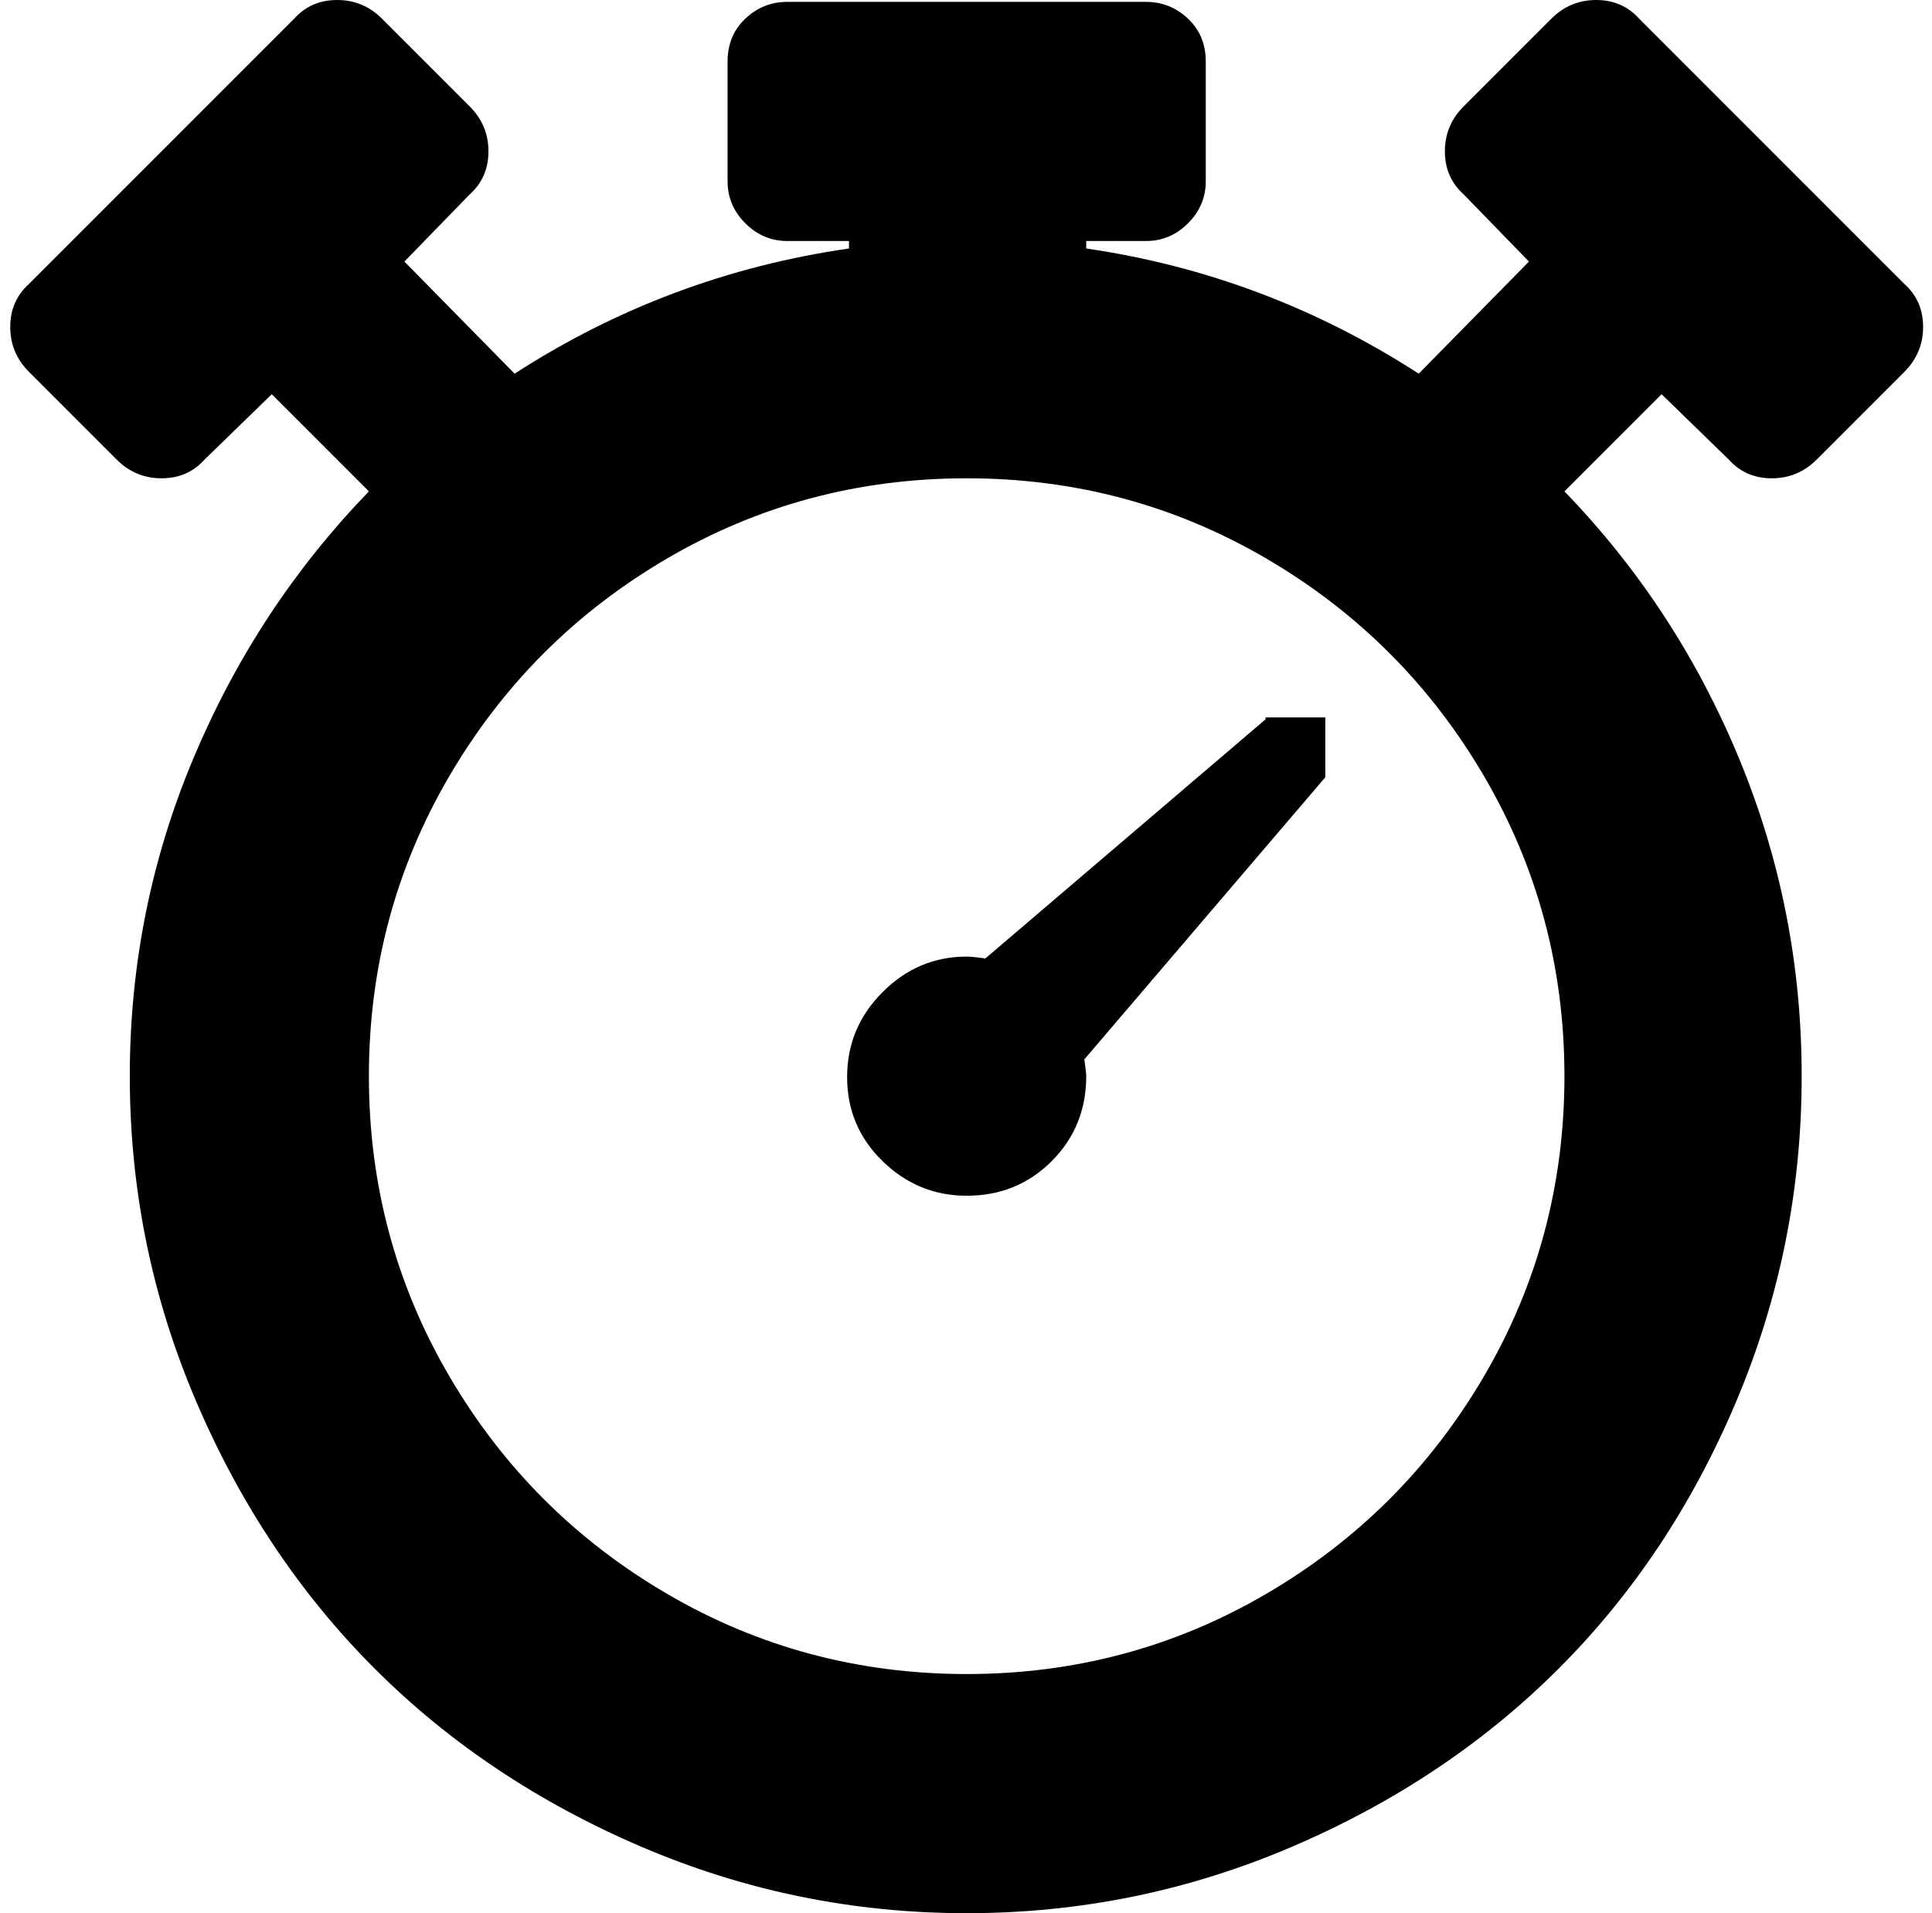 <svg xmlns="http://www.w3.org/2000/svg" width="1.01em" height="1em" viewBox="0 0 1025 1024"><path fill="currentColor" d="m1014.857 199l-47 47q-10 10-24 10t-23-10l-36-35l-52 52q60 62 93.5 143t33.5 170q0 91-35 174t-95 143t-143 95.5t-174 35.5t-174-35.5t-143-95.5t-95.5-143t-35.5-174q0-89 34-170t94-143l-52-52l-36 35q-9 10-23 10t-24-10l-47-47q-10-10-10-24t10-23l142-142q9-10 23-10t24 10l47 47q10 10 10 24t-10 23l-35 36l59 60q82-53 179-67v-4h-33q-13 0-22.5-9.5t-9.5-22.5V33q0-14 9.5-23t22.5-9h192q13 0 22.5 9t9.5 23v64q0 13-9.5 22.5t-22.5 9.5h-32v4q96 14 178 67l59-60l-35-36q-10-9-10-23t10-24l47-47q10-10 24-10t23 10l142 142q10 9 10 23t-10 24m-502 57q-87 0-160.5 43t-116.5 116.5t-43 160.5t43 160.5t116.5 116.5t160.5 43t160.5-43t116.5-116.5t43-160.5t-43-160.5t-116.5-116.5t-160.5-43m64 320q0 27-18.5 45.5t-45.5 18.5q-26 0-45-18.5t-19-45t19-45.5t45-19q3 0 10 1l150-128v-1h32v32l-129 151q1 7 1 9"/></svg>